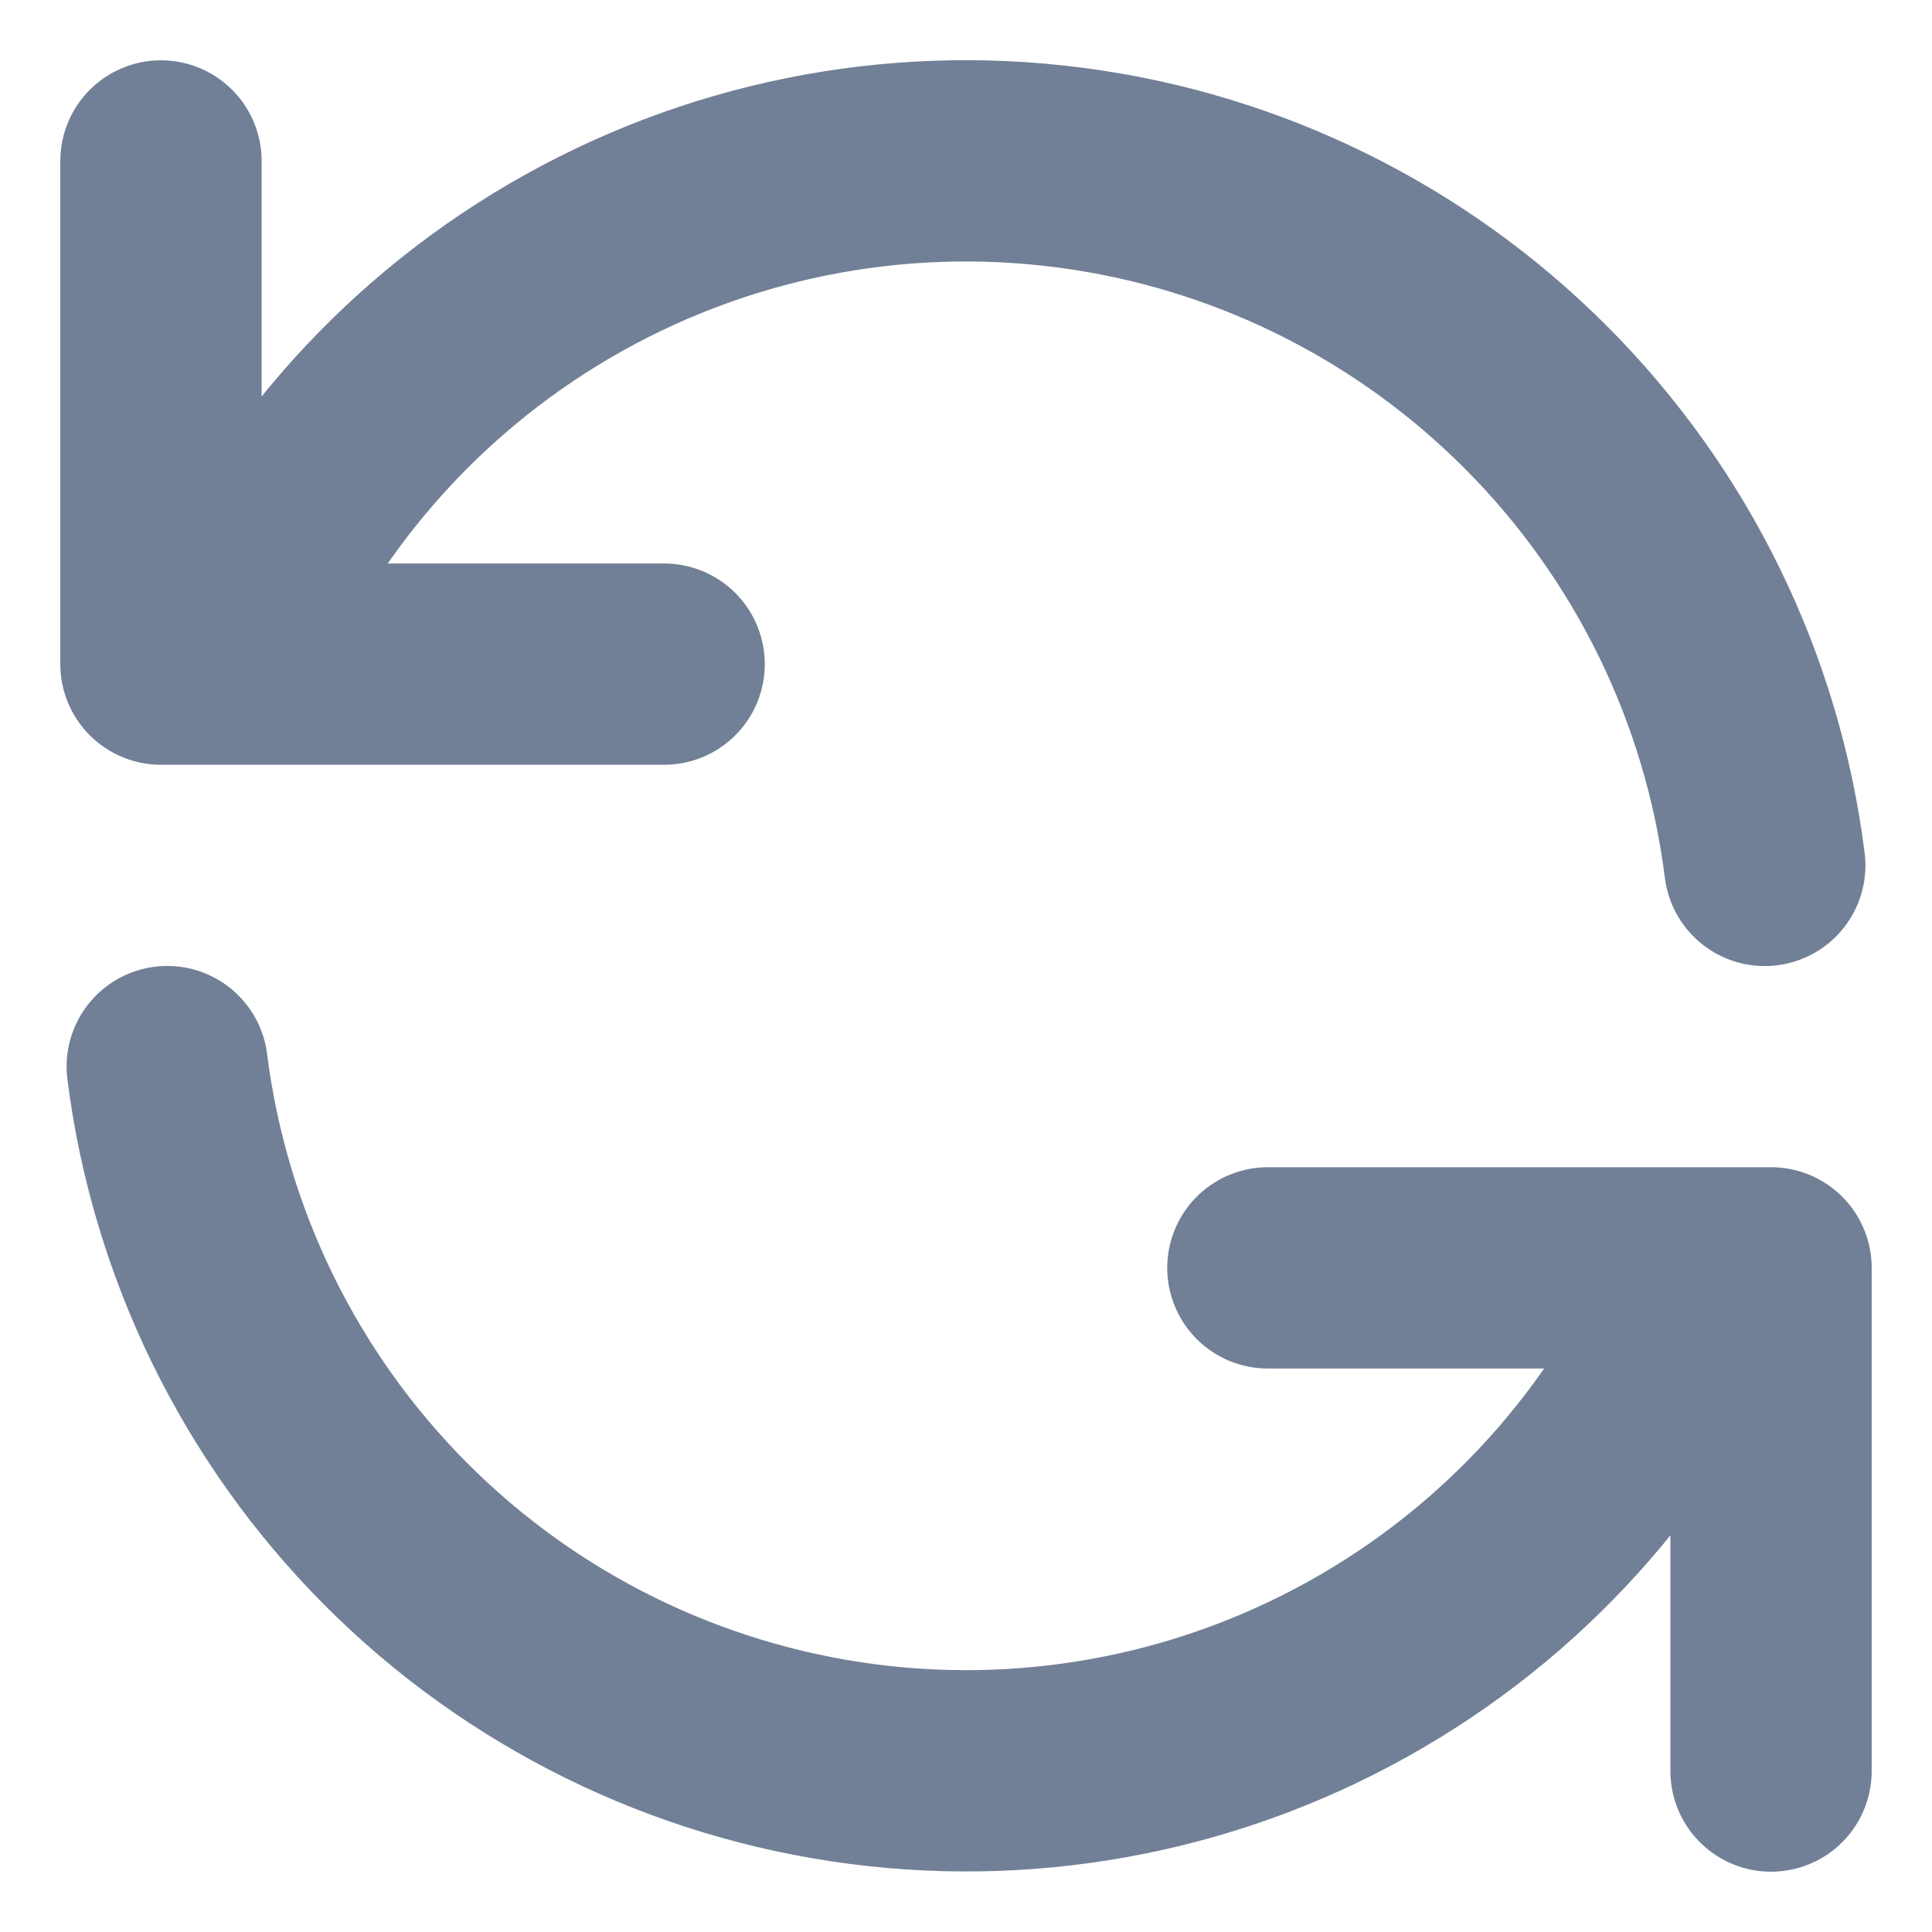 <svg width="16" height="16" viewBox="0 0 16 16" fill="none" xmlns="http://www.w3.org/2000/svg">
<path d="M1.333 1.333V5.5H1.818M1.818 5.5C2.371 4.132 3.363 2.986 4.637 2.242C5.912 1.497 7.397 1.197 8.861 1.388C10.324 1.578 11.683 2.249 12.724 3.295C13.766 4.341 14.431 5.702 14.615 7.167M1.818 5.5H5.5M14.667 14.667V10.5H14.182M14.182 10.5C13.628 11.867 12.637 13.013 11.362 13.756C10.088 14.5 8.603 14.8 7.14 14.609C5.677 14.418 4.318 13.748 3.277 12.703C2.236 11.658 1.57 10.297 1.385 8.833M14.182 10.5H10.5" stroke="#718096" stroke-width="1.667" stroke-linecap="round" stroke-linejoin="round"/>
</svg>
